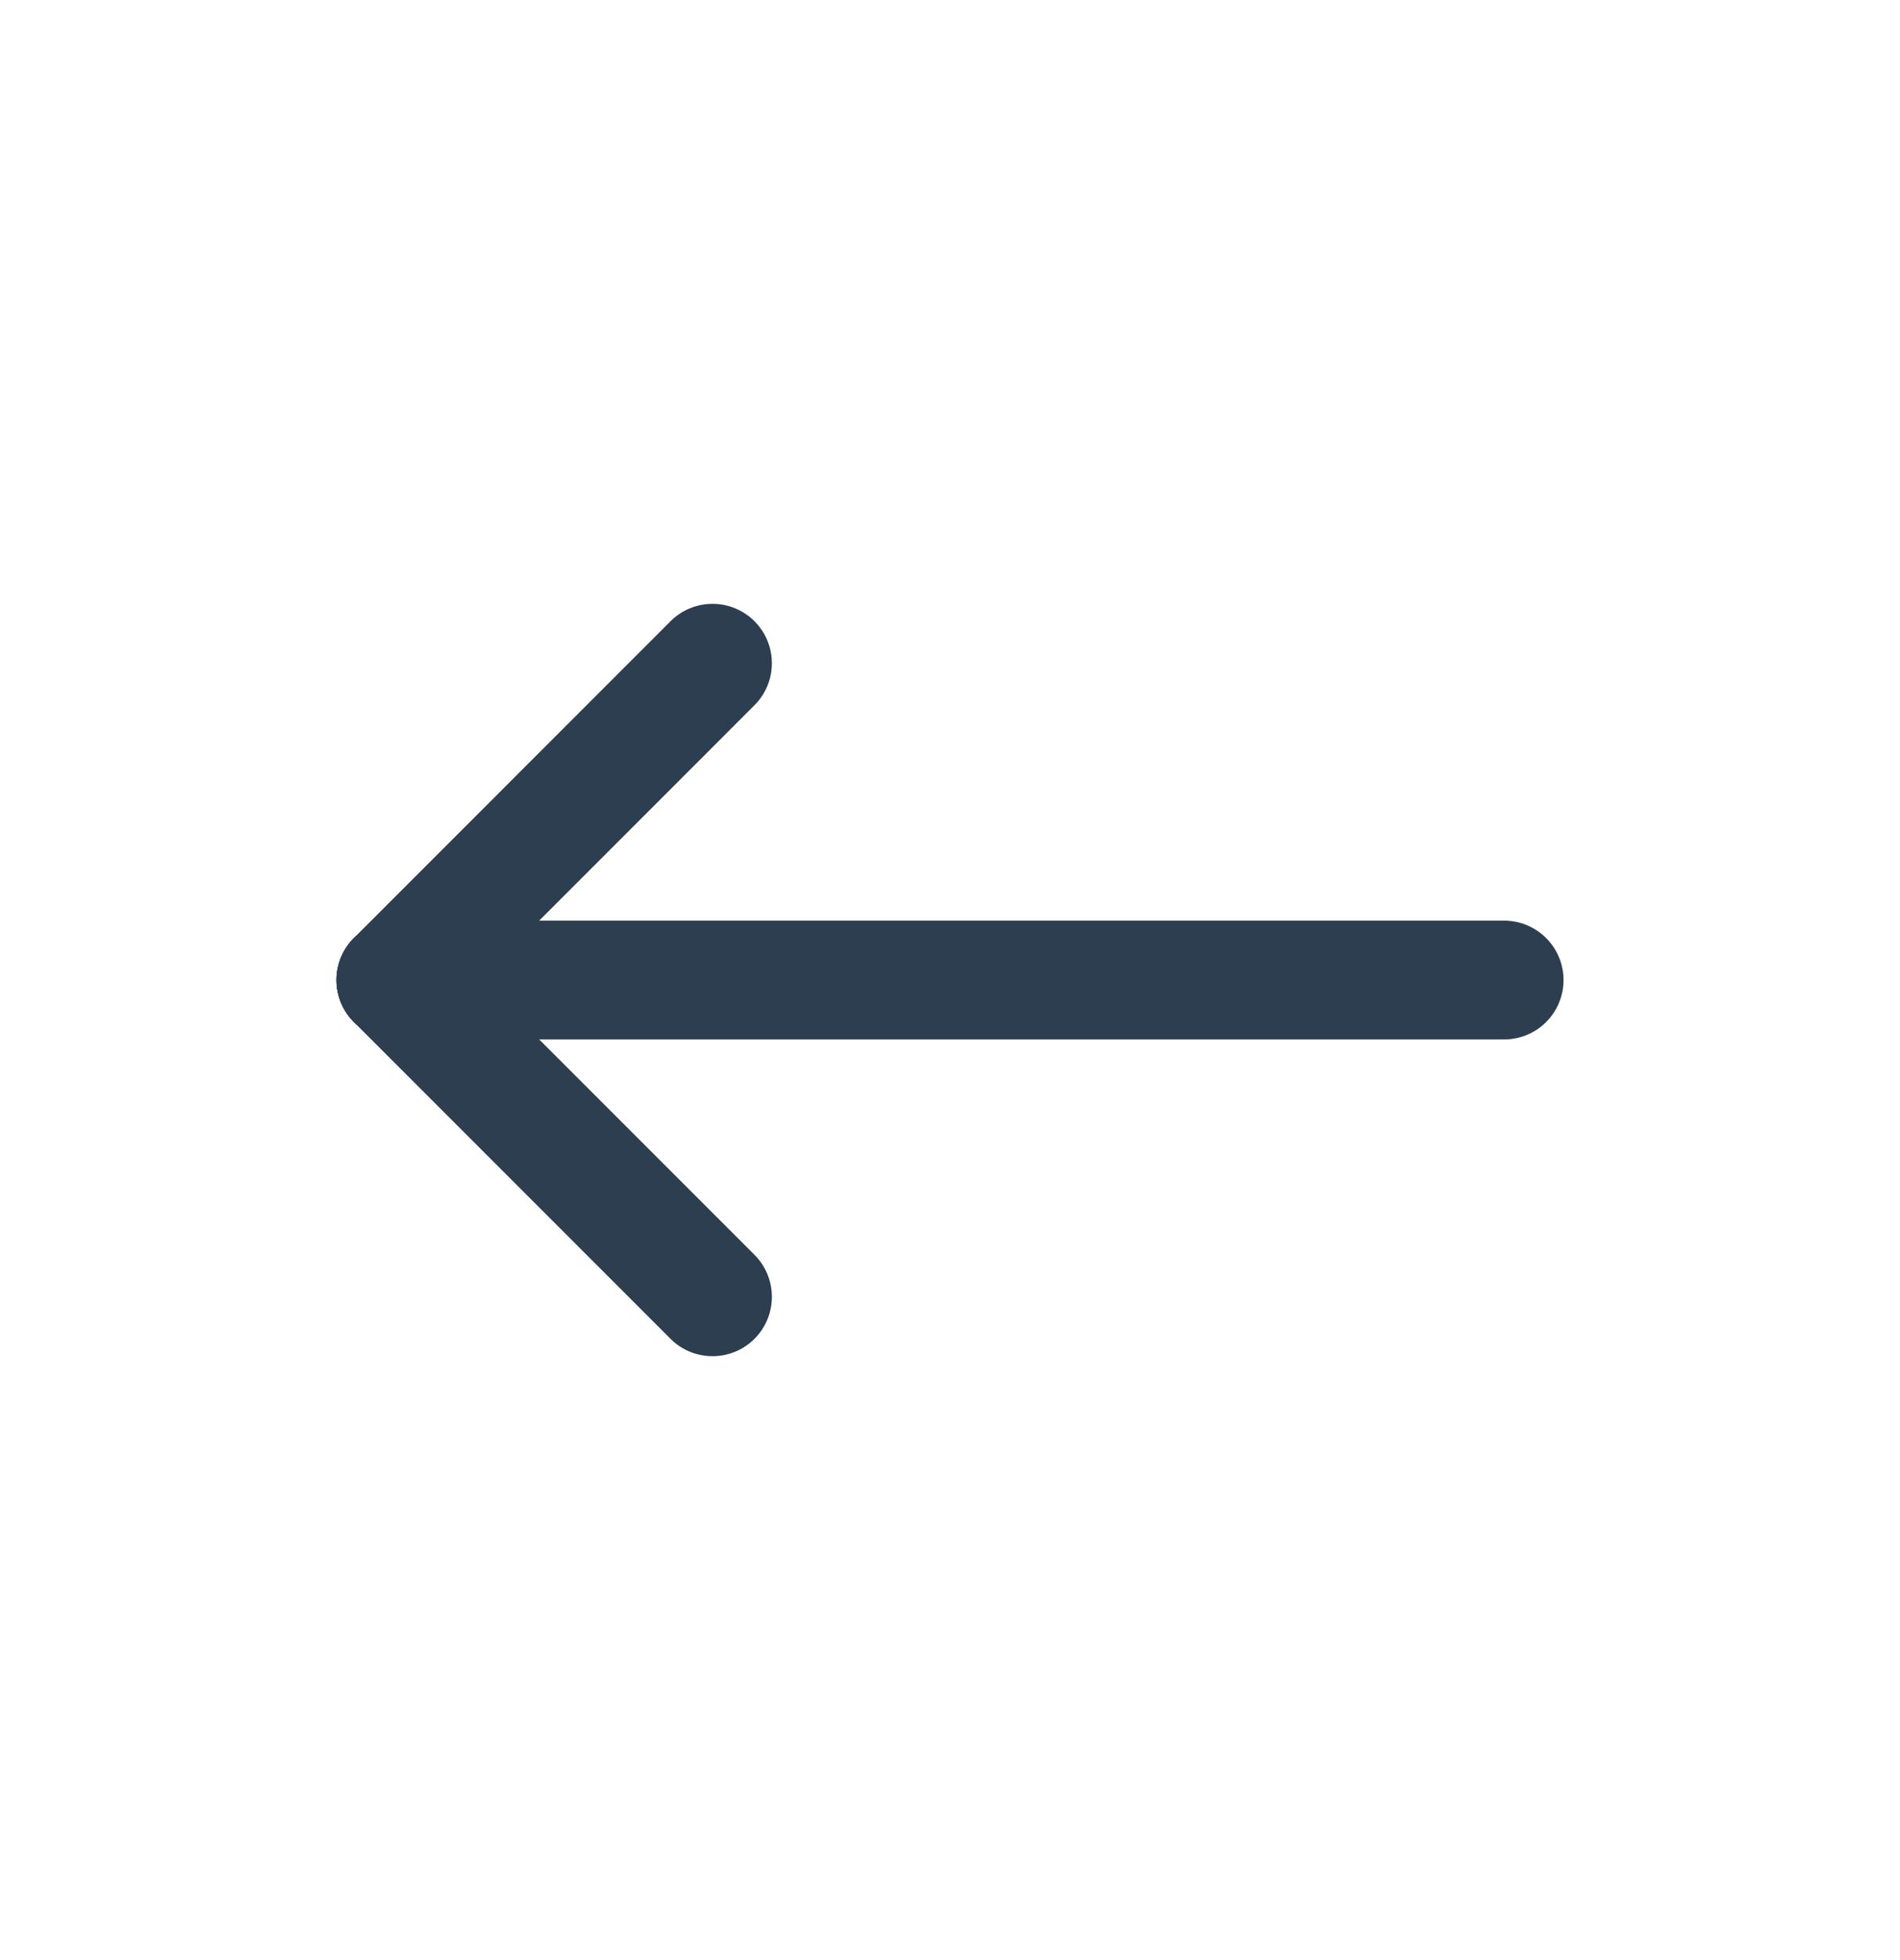 <svg width="32" height="33" viewBox="0 0 32 33" fill="none" xmlns="http://www.w3.org/2000/svg">
<path d="M6.667 16.5H25.333" stroke="#2C3E50" stroke-width="2" stroke-linecap="round" stroke-linejoin="round"/>
<path d="M6.667 16.5L12 21.833" stroke="#2C3E50" stroke-width="2" stroke-linecap="round" stroke-linejoin="round"/>
<path d="M6.667 16.5L12 11.166" stroke="#2C3E50" stroke-width="2" stroke-linecap="round" stroke-linejoin="round"/>
</svg>
